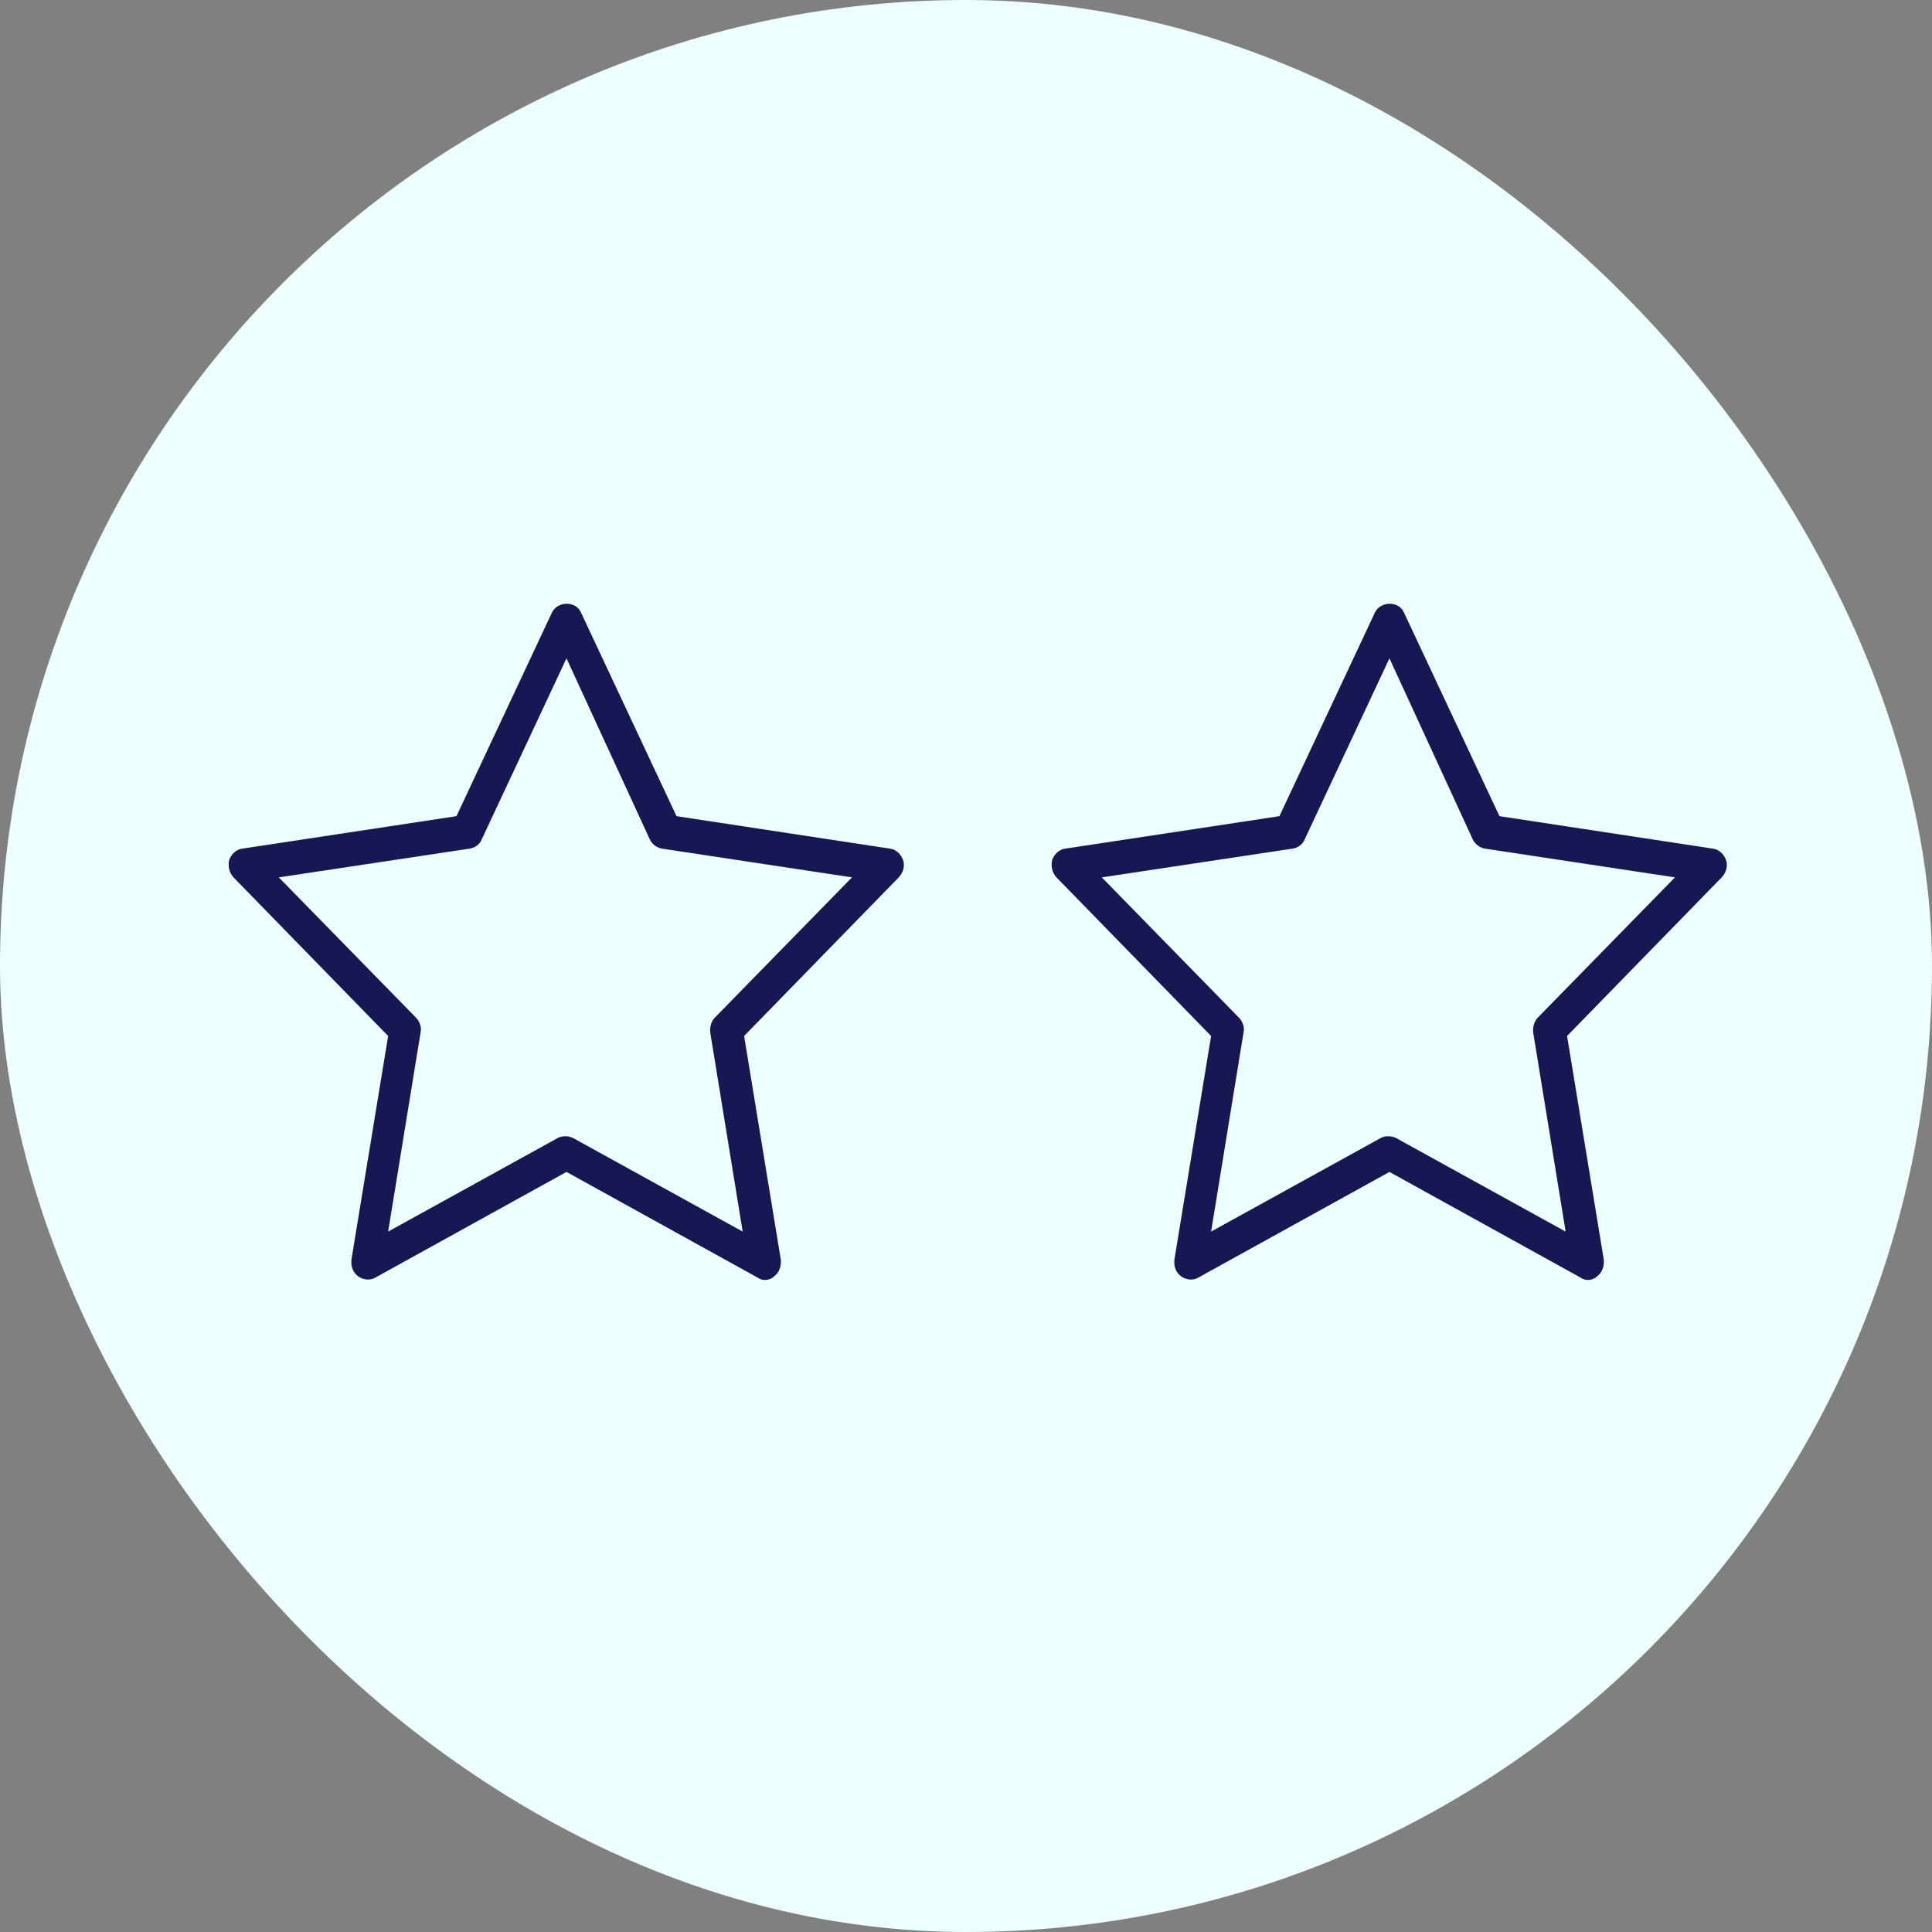 <svg width="80" height="80" viewBox="0 0 80 80" fill="none" xmlns="http://www.w3.org/2000/svg">
<rect x="0" y="0" width="80" height="80" fill="#808080" stroke="none"/>
<rect width="80" height="80" rx="40" fill="#ECFFFE"/>
<path d="M65.753 53C65.634 53 65.544 52.969 65.455 52.906L57.534 48.527L49.613 52.906C49.404 53.031 49.107 53 48.898 52.843C48.69 52.687 48.6 52.437 48.63 52.155L50.149 42.898L43.746 36.33C43.568 36.142 43.508 35.861 43.568 35.61C43.657 35.36 43.865 35.172 44.104 35.141L52.978 33.796L56.938 25.352C57.177 24.883 57.921 24.883 58.13 25.352L62.09 33.796L70.934 35.141C71.173 35.172 71.381 35.36 71.47 35.61C71.56 35.861 71.47 36.142 71.292 36.33L64.889 42.898L66.408 52.155C66.438 52.406 66.349 52.687 66.14 52.843C66.051 52.937 65.902 53 65.753 53ZM45.623 36.33L51.31 42.147C51.459 42.303 51.548 42.554 51.489 42.773L50.149 50.998L57.177 47.12C57.355 47.026 57.593 47.026 57.802 47.12L64.83 50.998L63.49 42.773C63.46 42.554 63.52 42.303 63.668 42.147L69.356 36.33L61.495 35.141C61.286 35.11 61.078 34.954 60.988 34.766L57.534 27.26L54.02 34.766C53.931 34.985 53.722 35.11 53.514 35.141L45.623 36.33Z" fill="#171753"/>
<path d="M31.676 53C31.557 53 31.467 52.969 31.378 52.906L23.457 48.527L15.536 52.906C15.327 53.031 15.029 53 14.821 52.843C14.613 52.687 14.523 52.437 14.553 52.155L16.072 42.898L9.669 36.33C9.491 36.142 9.431 35.861 9.491 35.61C9.58 35.36 9.788 35.172 10.027 35.141L18.901 33.796L22.861 25.352C23.099 24.883 23.844 24.883 24.052 25.352L28.013 33.796L36.857 35.141C37.096 35.172 37.304 35.36 37.393 35.61C37.483 35.861 37.393 36.142 37.215 36.33L30.812 42.898L32.331 52.155C32.361 52.406 32.271 52.687 32.063 52.843C31.974 52.937 31.825 53 31.676 53ZM11.545 36.33L17.233 42.147C17.382 42.303 17.471 42.554 17.412 42.773L16.072 50.998L23.099 47.12C23.278 47.026 23.516 47.026 23.725 47.12L30.753 50.998L29.413 42.773C29.383 42.554 29.442 42.303 29.591 42.147L35.279 36.33L27.417 35.141C27.209 35.11 27 34.954 26.911 34.766L23.457 27.26L19.943 34.766C19.854 34.985 19.645 35.11 19.437 35.141L11.545 36.33Z" fill="#171753"/>
</svg>
